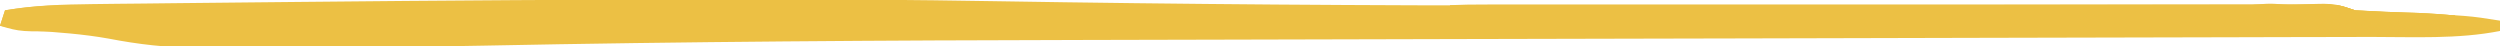 <svg width="269" height="5" viewBox="0 0 269 5" fill="none" xmlns="http://www.w3.org/2000/svg">
<g clip-path="url(#clip0_543_1014)">
<path d="M78.447 -0.069C79.582 -0.072 79.582 -0.072 80.739 -0.074C89.516 -0.087 98.29 -0.019 107.065 0.129C127.162 0.461 147.25 0.604 167.35 0.59C168.274 0.59 168.274 0.59 169.218 0.589C178.059 0.583 186.901 0.572 195.742 0.558C204.78 0.545 213.818 0.532 222.856 0.526C226.46 0.523 230.065 0.518 233.669 0.51C235.882 0.506 238.095 0.504 240.308 0.503C241.334 0.502 242.36 0.5 243.386 0.497C244.78 0.493 246.174 0.492 247.569 0.492C248.349 0.491 249.129 0.49 249.932 0.489C251.784 0.556 251.784 0.556 253.398 1.111C255.126 1.226 256.847 1.319 258.576 1.389C265.598 1.681 265.598 1.681 269 2.222C269 2.589 269 2.956 269 3.333C264.472 4.229 259.633 3.972 255.04 3.973C253.946 3.977 253.946 3.977 252.829 3.98C250.397 3.987 247.964 3.991 245.532 3.994C243.781 3.999 242.03 4.003 240.28 4.008C236.51 4.018 232.741 4.027 228.972 4.034C223.487 4.044 218.003 4.057 212.518 4.072C203.571 4.096 194.625 4.118 185.678 4.138C185.143 4.139 184.608 4.14 184.057 4.141C181.351 4.147 178.645 4.153 175.94 4.159C170.578 4.171 165.217 4.183 159.856 4.196C159.33 4.197 158.804 4.198 158.261 4.199C149.377 4.22 140.494 4.242 131.61 4.265C126.645 4.278 121.68 4.29 116.716 4.3C95.178 4.341 73.648 4.473 52.114 4.91C45.464 5.042 38.813 5.103 32.161 5.103C30.298 5.104 28.434 5.115 26.57 5.125C25.341 5.126 24.111 5.127 22.882 5.128C22.346 5.132 21.809 5.136 21.257 5.14C17.991 5.129 14.909 4.777 11.698 4.156C8.913 3.652 6.09 3.472 3.271 3.265C1.957 3.145 1.957 3.145 0 2.778C0.178 2.228 0.355 1.678 0.538 1.111C3.668 0.57 6.778 0.477 9.947 0.441C10.834 0.43 11.722 0.419 12.636 0.408C13.604 0.398 14.571 0.389 15.539 0.38C16.561 0.368 17.583 0.356 18.605 0.345C21.357 0.314 24.109 0.286 26.861 0.26C28.589 0.243 30.317 0.226 32.044 0.208C47.512 0.052 62.979 -0.057 78.447 -0.069Z" fill="#ECC044"/>
<path d="M156.02 0.556C157.227 0.499 158.436 0.485 159.645 0.485C160.448 0.483 161.252 0.482 162.079 0.48C162.981 0.481 163.883 0.482 164.785 0.484C165.726 0.483 166.667 0.482 167.608 0.481C170.173 0.478 172.739 0.479 175.304 0.481C177.983 0.482 180.662 0.481 183.341 0.48C187.843 0.479 192.345 0.481 196.846 0.483C202.055 0.486 207.265 0.485 212.474 0.482C216.939 0.48 221.404 0.479 225.868 0.481C228.538 0.482 231.208 0.482 233.878 0.48C236.39 0.478 238.901 0.479 241.412 0.483C242.335 0.483 243.259 0.483 244.182 0.482C245.439 0.48 246.697 0.483 247.954 0.485C248.659 0.485 249.364 0.485 250.09 0.486C251.784 0.556 251.784 0.556 253.398 1.111C255.72 1.239 258.04 1.331 260.365 1.399C261.631 1.449 262.895 1.554 264.158 1.667C264.336 2.033 264.513 2.4 264.696 2.778C262.973 2.895 261.295 2.933 259.57 2.925C259.044 2.926 258.518 2.927 257.976 2.929C256.858 2.929 255.74 2.927 254.623 2.923C252.903 2.917 251.184 2.923 249.465 2.93C248.384 2.929 247.302 2.928 246.221 2.925C245.702 2.928 245.182 2.93 244.647 2.932C243.438 2.923 242.23 2.857 241.024 2.778C241.024 2.411 241.024 2.044 241.024 1.667C239.604 1.49 239.604 1.49 237.797 1.516C237.082 1.51 236.366 1.505 235.63 1.499C234.835 1.499 234.04 1.499 233.221 1.498C232.392 1.494 231.563 1.489 230.709 1.484C228.9 1.475 227.091 1.467 225.282 1.463C222.425 1.457 219.569 1.443 216.712 1.428C212.196 1.404 207.68 1.386 203.165 1.371C195.073 1.342 186.981 1.308 178.889 1.268C176.045 1.254 173.202 1.243 170.358 1.235C168.18 1.228 166.002 1.217 163.823 1.208C163.028 1.206 162.233 1.205 161.414 1.203C160.699 1.199 159.984 1.196 159.247 1.192C158.62 1.189 157.993 1.187 157.348 1.185C156.909 1.161 156.471 1.136 156.02 1.111C156.02 0.928 156.02 0.744 156.02 0.556Z" fill="#ECC044"/>
<path d="M239.948 0.556C241.887 0.541 243.826 0.53 245.765 0.521C246.316 0.516 246.867 0.512 247.435 0.507C248.228 0.504 248.228 0.504 249.037 0.501C249.525 0.498 250.012 0.495 250.514 0.492C251.784 0.556 251.784 0.556 253.398 1.111C255.72 1.239 258.04 1.331 260.365 1.399C261.631 1.449 262.895 1.554 264.158 1.667C264.424 2.217 264.424 2.217 264.696 2.778C262.972 2.902 261.296 2.947 259.57 2.945C259.044 2.947 258.518 2.95 257.976 2.952C256.858 2.955 255.74 2.956 254.623 2.953C252.903 2.951 251.184 2.964 249.465 2.979C248.384 2.98 247.302 2.98 246.221 2.98C245.702 2.985 245.182 2.99 244.647 2.995C243.206 2.985 243.206 2.985 241.024 2.778C241.024 2.228 241.024 1.678 241.024 1.111C240.669 0.928 240.314 0.744 239.948 0.556Z" fill="#ECC044"/>
<path d="M7.532 0.556C7.532 0.922 7.532 1.289 7.532 1.667C6.999 1.942 6.999 1.942 6.456 2.222C6.811 2.589 7.166 2.956 7.532 3.333C2.231 3.428 2.231 3.428 0 2.778C0.178 2.228 0.355 1.678 0.538 1.111C2.896 0.723 5.145 0.556 7.532 0.556Z" fill="#ECC044"/>
<path d="M246.404 0.556C251.059 0.306 251.059 0.306 253.398 1.111C253.398 1.478 253.398 1.844 253.398 2.222C251.868 2.389 251.868 2.389 249.901 2.396C249.252 2.405 248.603 2.414 247.934 2.424C247.429 2.357 246.924 2.291 246.404 2.222C246.404 1.672 246.404 1.122 246.404 0.556Z" fill="#ECC044"/>
<path d="M242.1 0.556C244.286 0.347 244.286 0.347 246.404 0.556C246.404 1.106 246.404 1.656 246.404 2.222C243.949 2.431 243.949 2.431 241.562 2.222C241.74 1.672 241.917 1.122 242.1 0.556Z" fill="#ECC044"/>
</g>
<defs>
<clipPath id="clip0_543_1014">
<rect width="269" height="5" fill="white"/>
</clipPath>
</defs>
</svg>

